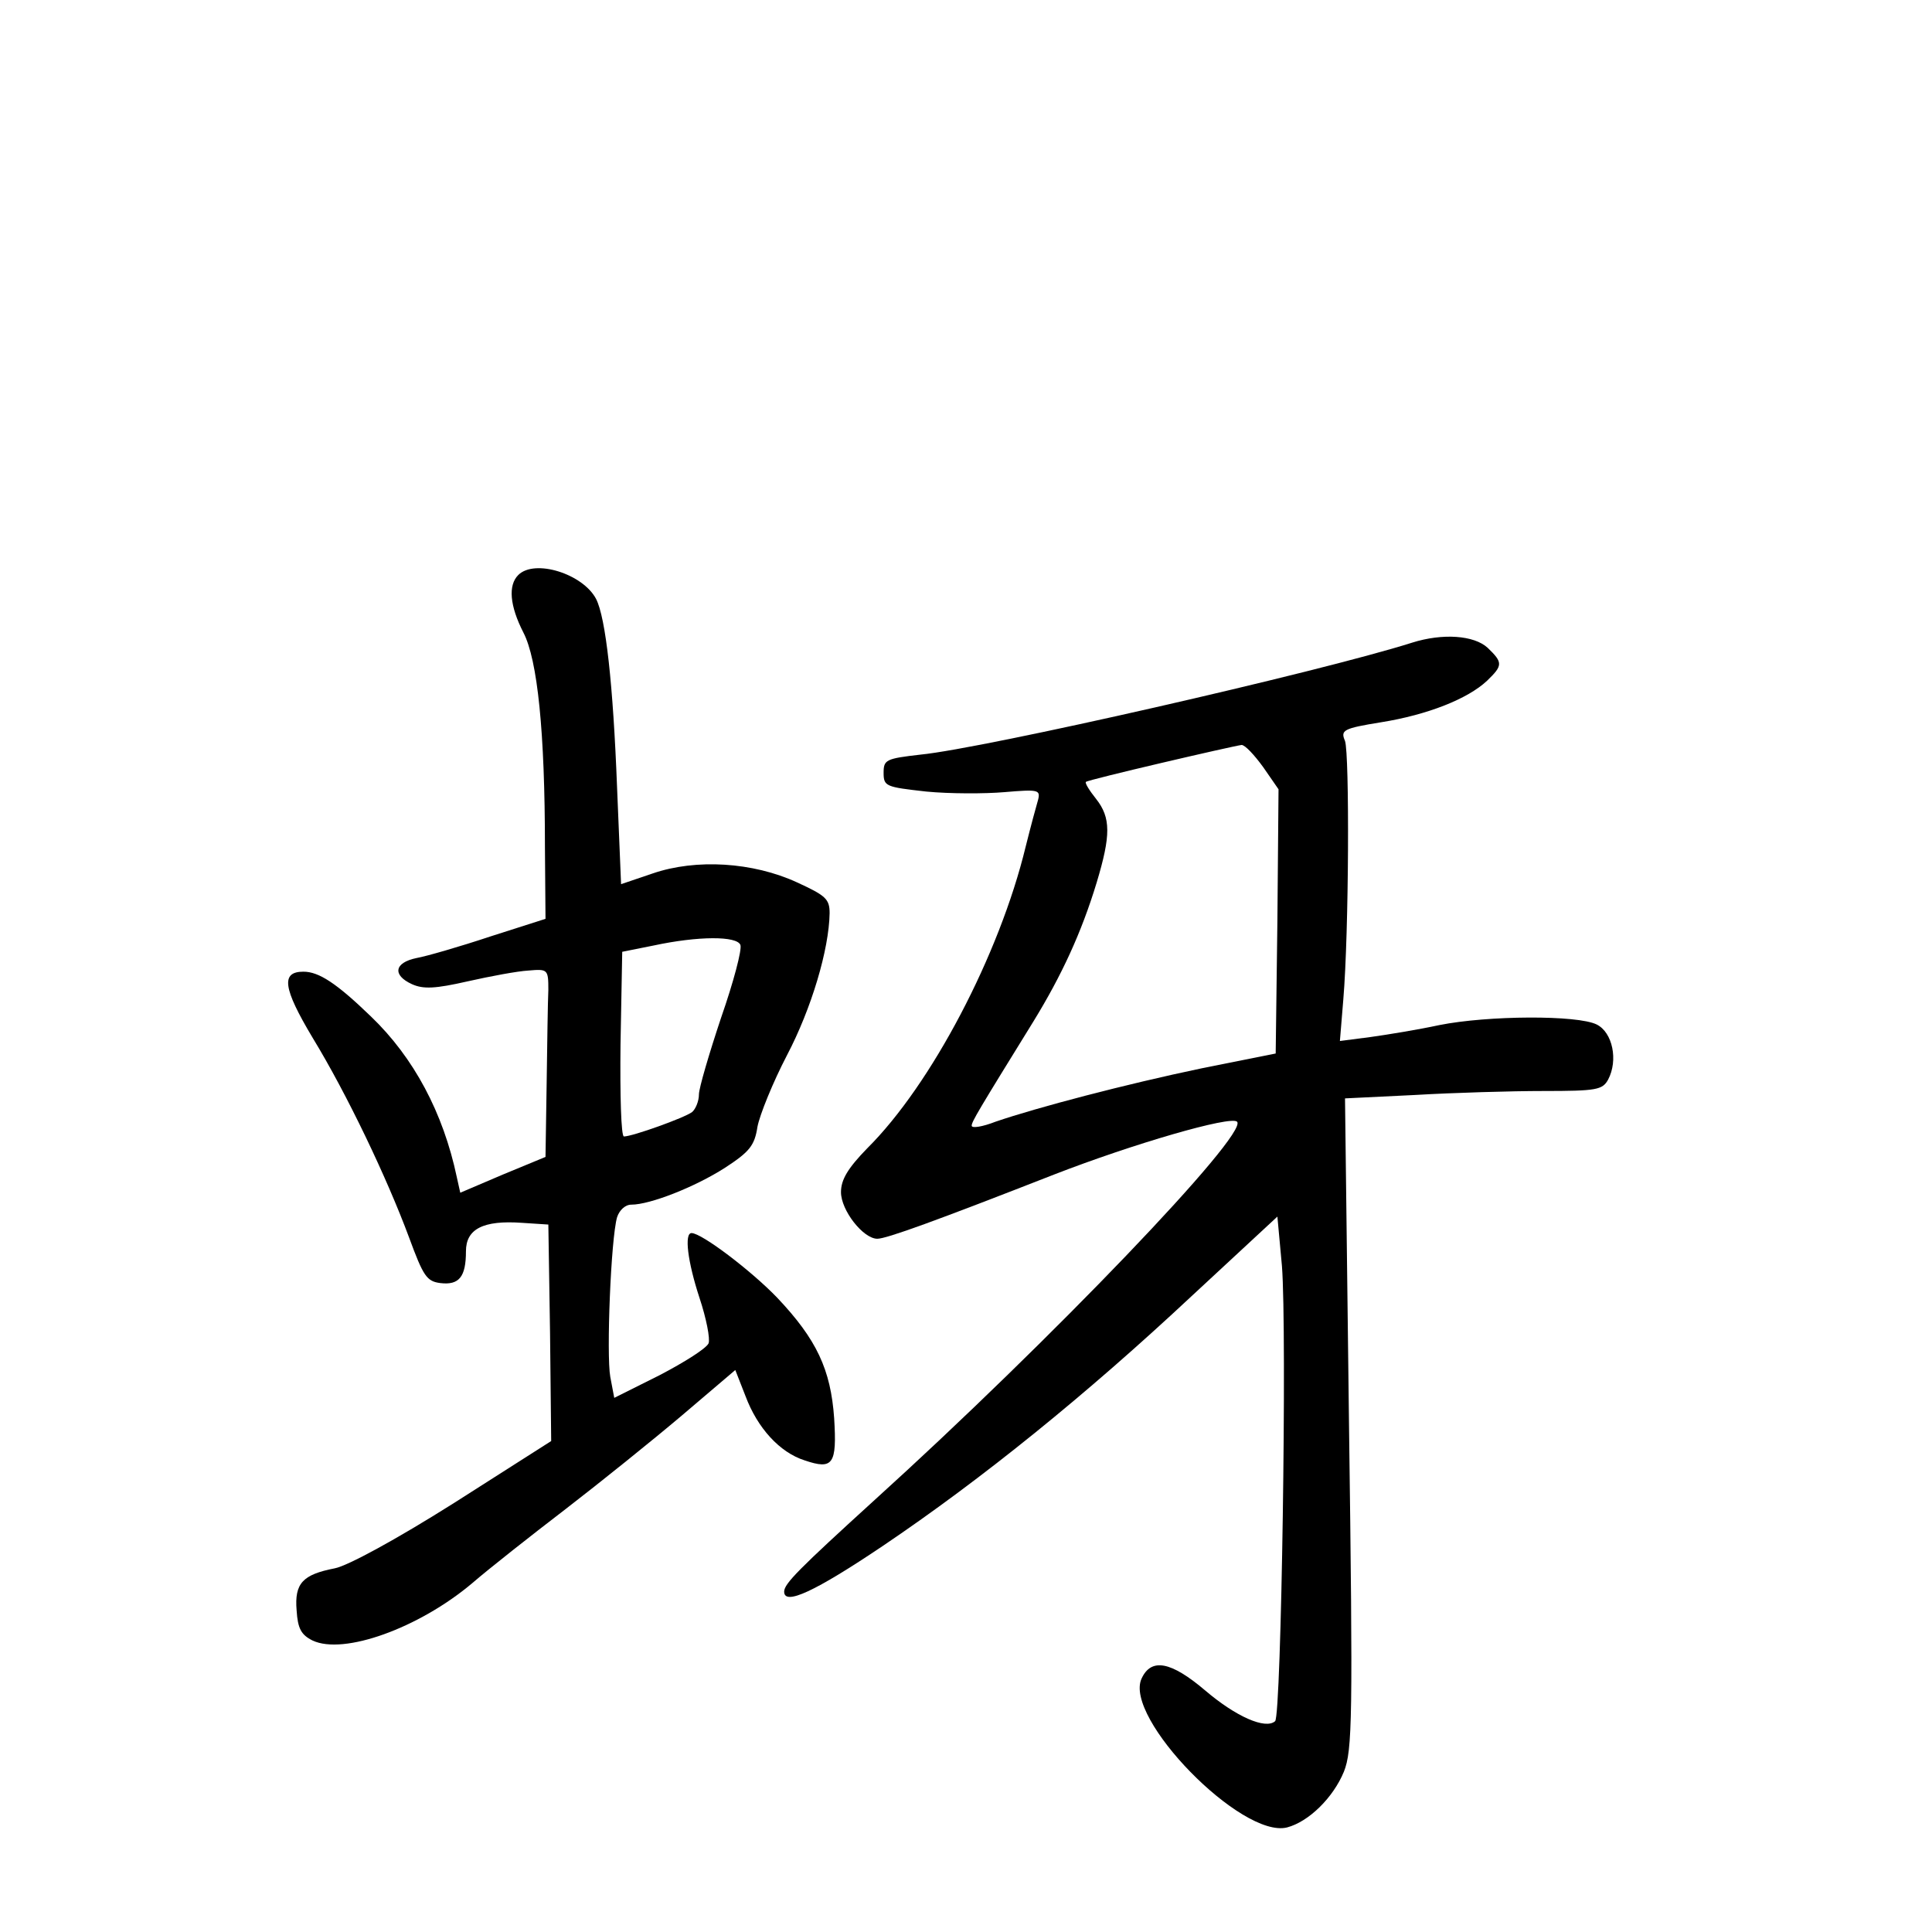 <?xml version="1.0" standalone="no"?>
<!DOCTYPE svg PUBLIC "-//W3C//DTD SVG 20010904//EN"
 "http://www.w3.org/TR/2001/REC-SVG-20010904/DTD/svg10.dtd">
<svg version="1.0" xmlns="http://www.w3.org/2000/svg"
 width="340pt" height="340pt" viewBox="0 0 340 340"
 preserveAspectRatio="xMidYMid meet">
<g transform="translate(0,340) scale(0.1,-0.1)"
fill="#000000" stroke="none">
<path d="M912 2388 c-18 -18 -15 -54 9 -101 25 -48 38 -175 38 -378 l1 -126
-97 -31 c-54 -18 -113 -35 -130 -38 -39 -8 -43 -30 -8 -46 20 -9 41 -8 98 5
40 9 88 18 107 19 34 3 35 2 35 -34 -1 -21 -2 -96 -3 -166 l-2 -128 -75 -31
-75 -32 -6 27 c-24 114 -76 211 -151 283 -61 59 -92 79 -119 79 -40 0 -36 -29
16 -116 61 -100 131 -247 170 -352 25 -68 31 -77 55 -80 33 -4 45 11 45 56 0
39 30 55 99 50 l46 -3 3 -191 2 -190 -171 -109 c-103 -65 -188 -111 -210 -115
-56 -11 -71 -26 -67 -74 2 -32 8 -43 28 -53 55 -26 187 22 280 100 30 26 105
85 165 131 61 47 153 121 205 165 l94 80 18 -46 c21 -56 60 -99 104 -113 50
-17 57 -7 52 74 -6 86 -31 139 -100 212 -45 47 -133 114 -151 114 -13 0 -7
-50 14 -114 12 -36 19 -72 16 -80 -4 -9 -42 -33 -86 -56 l-80 -40 -7 37 c-7
39 1 243 12 281 4 12 14 22 25 22 33 0 112 31 165 65 43 28 52 39 57 72 4 21
27 78 52 126 43 82 74 186 75 250 0 25 -7 31 -57 54 -78 36 -178 42 -254 16
l-56 -19 -7 169 c-7 183 -20 300 -37 333 -23 44 -108 71 -137 42z m391 -651
c3 -8 -12 -65 -34 -128 -21 -63 -39 -124 -39 -135 0 -12 -6 -26 -12 -31 -13
-10 -105 -43 -120 -43 -5 0 -7 73 -6 162 l3 163 55 11 c79 17 147 17 153 1z"/>
<path d="M2485 2269 c-164 -52 -753 -186 -865 -197 -61 -7 -65 -9 -65 -32 0
-24 4 -25 75 -33 41 -4 104 -4 138 -1 59 5 63 4 59 -13 -3 -10 -13 -47 -22
-83 -46 -190 -166 -419 -279 -531 -34 -35 -46 -55 -46 -77 0 -32 39 -82 64
-82 16 0 104 32 311 113 139 54 311 104 322 93 21 -21 -329 -386 -637 -665
-134 -122 -160 -148 -160 -162 0 -25 54 0 173 80 175 118 359 267 544 440
l151 140 8 -87 c9 -114 -1 -791 -12 -801 -17 -15 -69 8 -123 54 -60 51 -95 58
-112 21 -32 -69 176 -282 256 -262 38 10 81 52 100 98 15 38 16 92 9 613 l-7
572 123 6 c68 4 170 7 226 7 94 0 104 2 114 20 18 34 8 83 -20 97 -34 17 -192
16 -277 -1 -37 -8 -92 -17 -121 -21 l-54 -7 6 73 c10 119 11 432 3 455 -8 19
-4 22 64 33 81 13 152 41 186 73 28 27 28 32 1 58 -24 22 -79 26 -133 9z
m-262 -219 l27 -39 -2 -232 -3 -233 -130 -26 c-134 -28 -290 -69 -363 -94 -23
-9 -42 -12 -42 -7 0 7 12 27 109 184 49 80 84 155 111 244 25 83 25 114 -1
147 -12 15 -20 28 -18 30 4 4 258 63 274 65 6 0 22 -17 38 -39z"/>
</g>
</svg>
